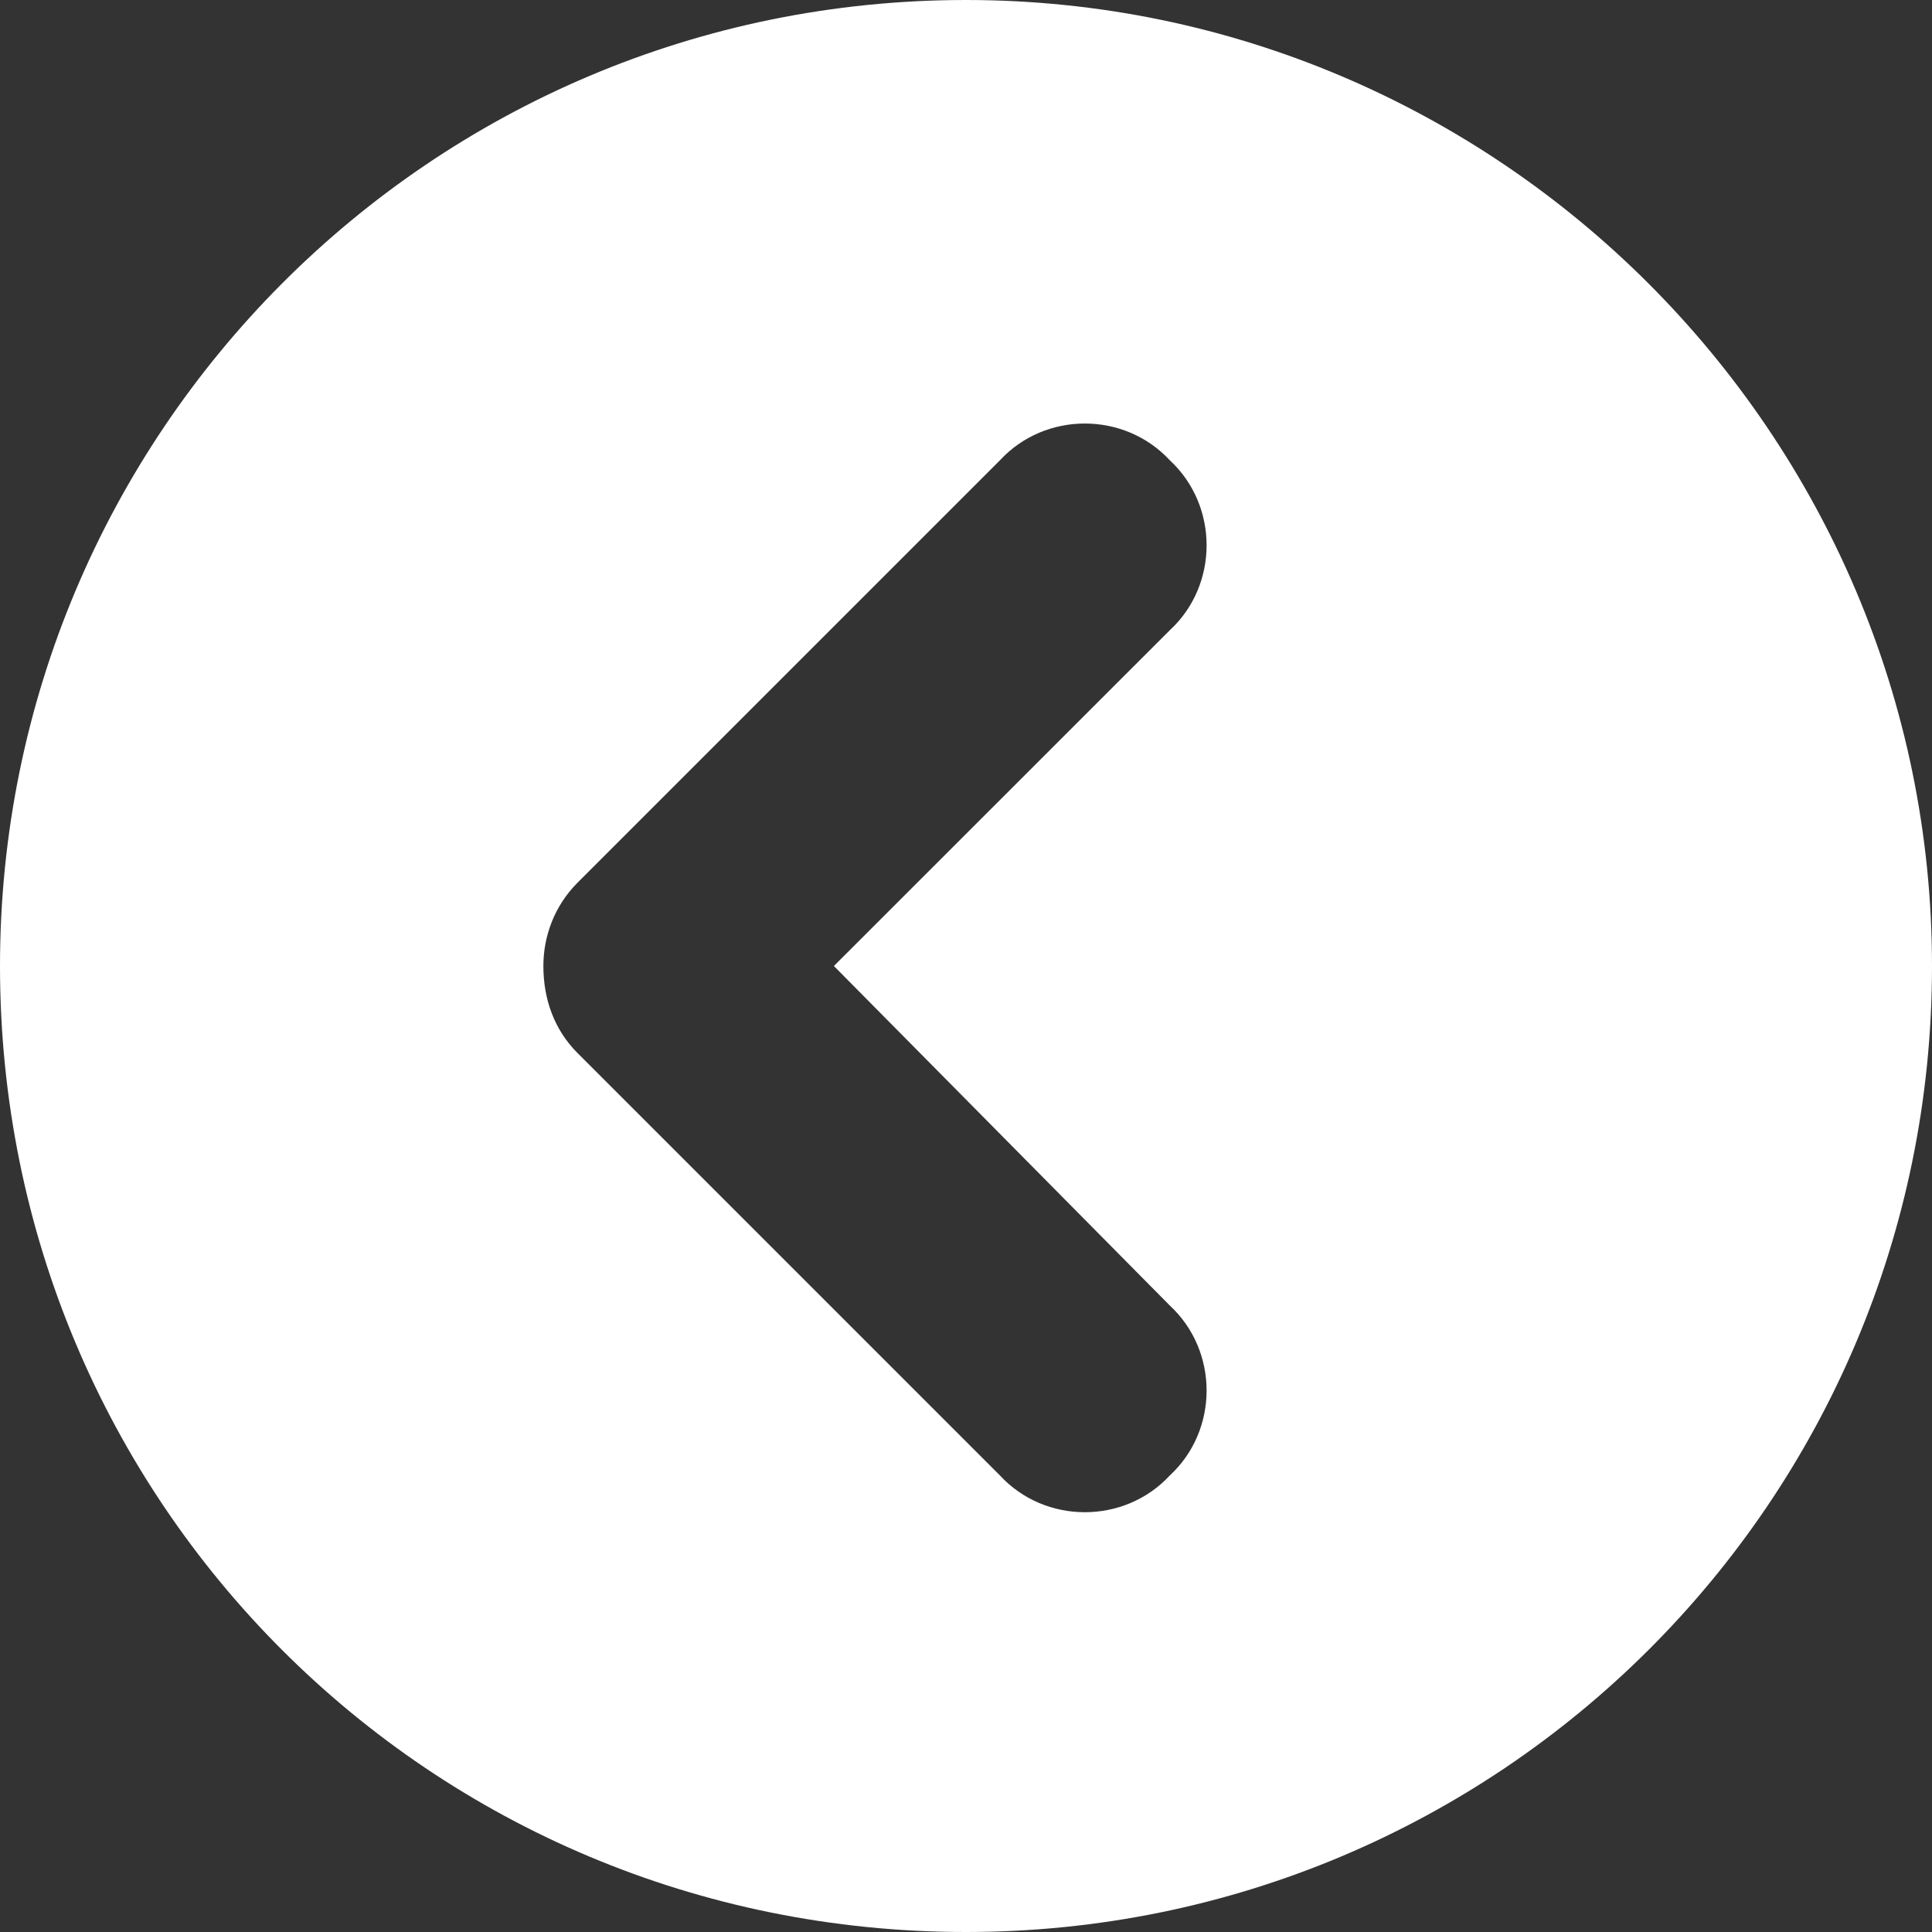 <svg width="16" height="16" viewBox="0 0 16 16" fill="none" xmlns="http://www.w3.org/2000/svg">
<rect x="0" y="0" width="16" height="16" fill="#333333" stroke="none"/>
<path d="M8 0C12.406 0 16 3.594 16 8C16 12.438 12.406 16 8 16C3.562 16 0 12.438 0 8C0 3.594 3.562 0 8 0ZM9.688 10.812L6.906 8L9.688 5.219C10.094 4.844 10.094 4.188 9.688 3.812C9.312 3.406 8.656 3.406 8.281 3.812L4.781 7.312C4.594 7.5 4.5 7.75 4.5 8C4.5 8.281 4.594 8.531 4.781 8.719L8.281 12.219C8.656 12.625 9.312 12.625 9.688 12.219C10.094 11.844 10.094 11.188 9.688 10.812Z" fill="white"/>
</svg>
